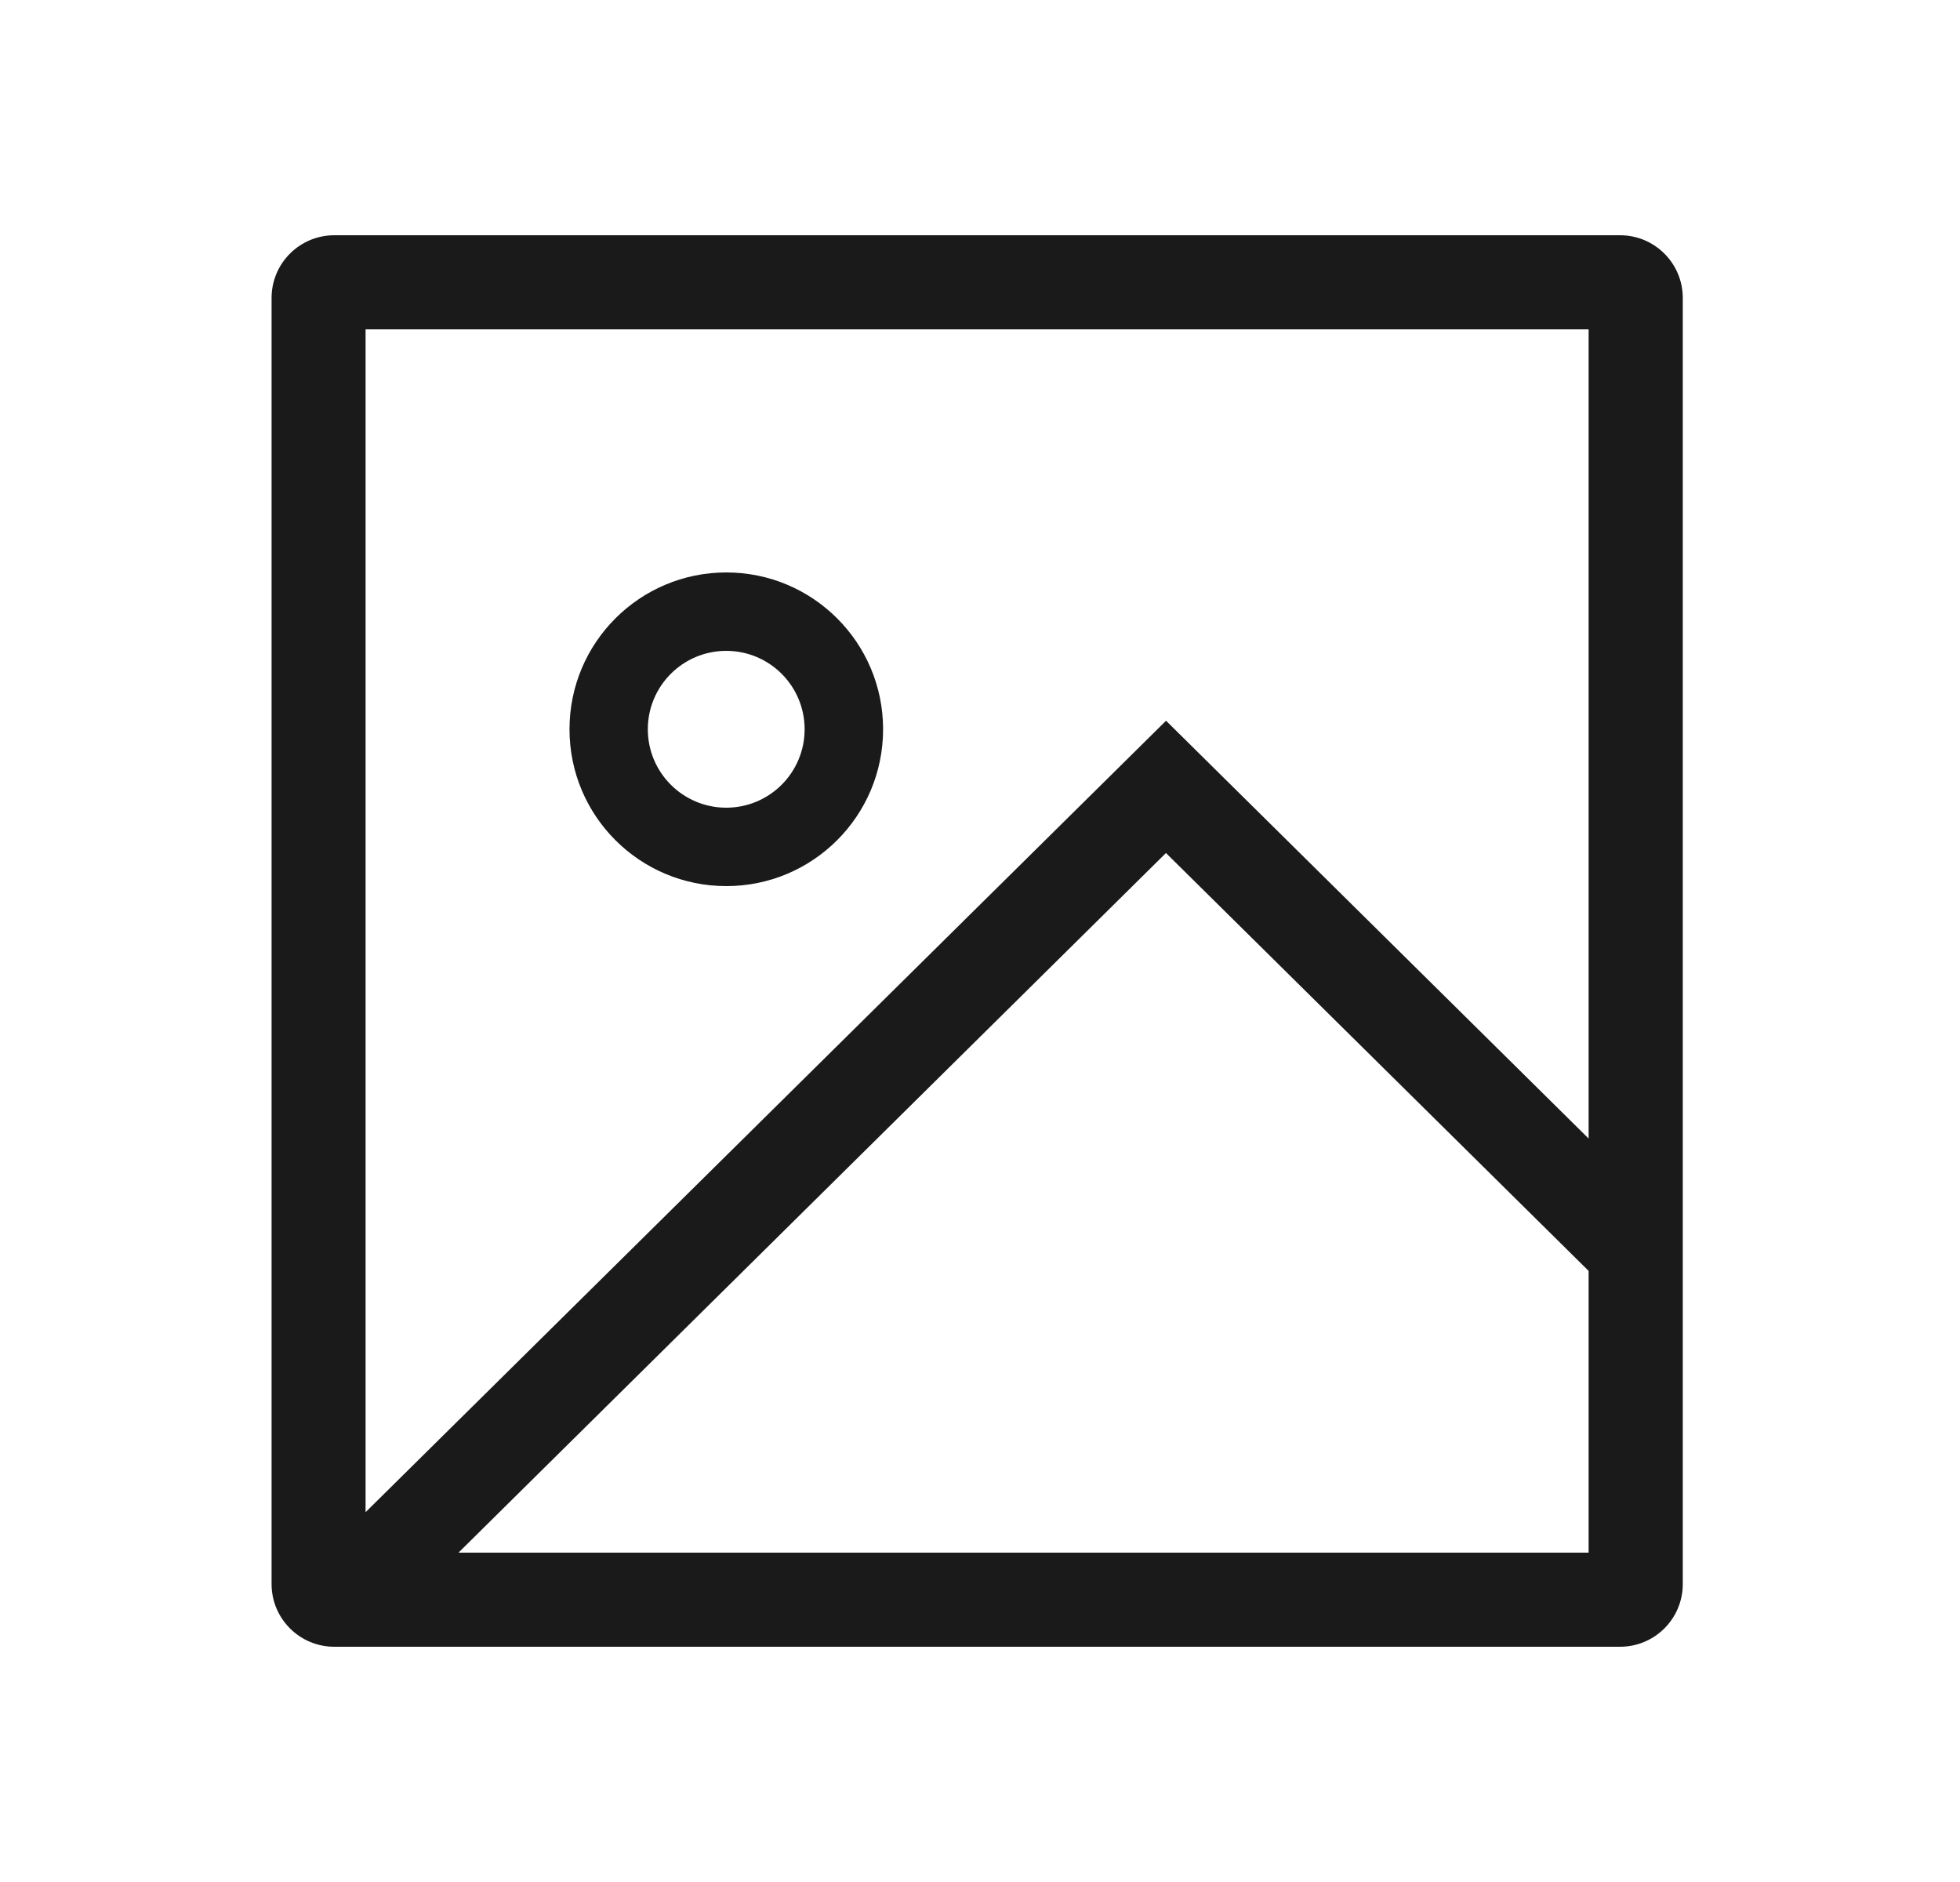 <svg width="25" height="24" viewBox="0 0 25 24" fill="none" xmlns="http://www.w3.org/2000/svg">
<path fill-rule="evenodd" clip-rule="evenodd" d="M21.464 3.8C21.464 3.358 21.106 3 20.664 3H4.264C3.822 3 3.464 3.358 3.464 3.8V20.2C3.464 20.642 3.822 21 4.264 21H20.664C21.106 21 21.464 20.642 21.464 20.2V3.8ZM4.663 4.2H20.263V14.519L14.873 9.191L4.663 19.284V4.2ZM14.872 10.878L20.263 16.207V19.8H5.848L14.872 10.878ZM9.264 7.3C10.368 7.3 11.264 8.195 11.264 9.3C11.264 10.405 10.368 11.3 9.264 11.3C8.159 11.3 7.264 10.405 7.264 9.3C7.264 8.195 8.159 7.3 9.264 7.3ZM9.263 8.3C8.711 8.3 8.263 8.748 8.263 9.3C8.263 9.852 8.711 10.3 9.263 10.3C9.816 10.3 10.263 9.852 10.263 9.3C10.263 8.748 9.816 8.3 9.263 8.3Z" fill="#1A1A1A"/>
</svg>

